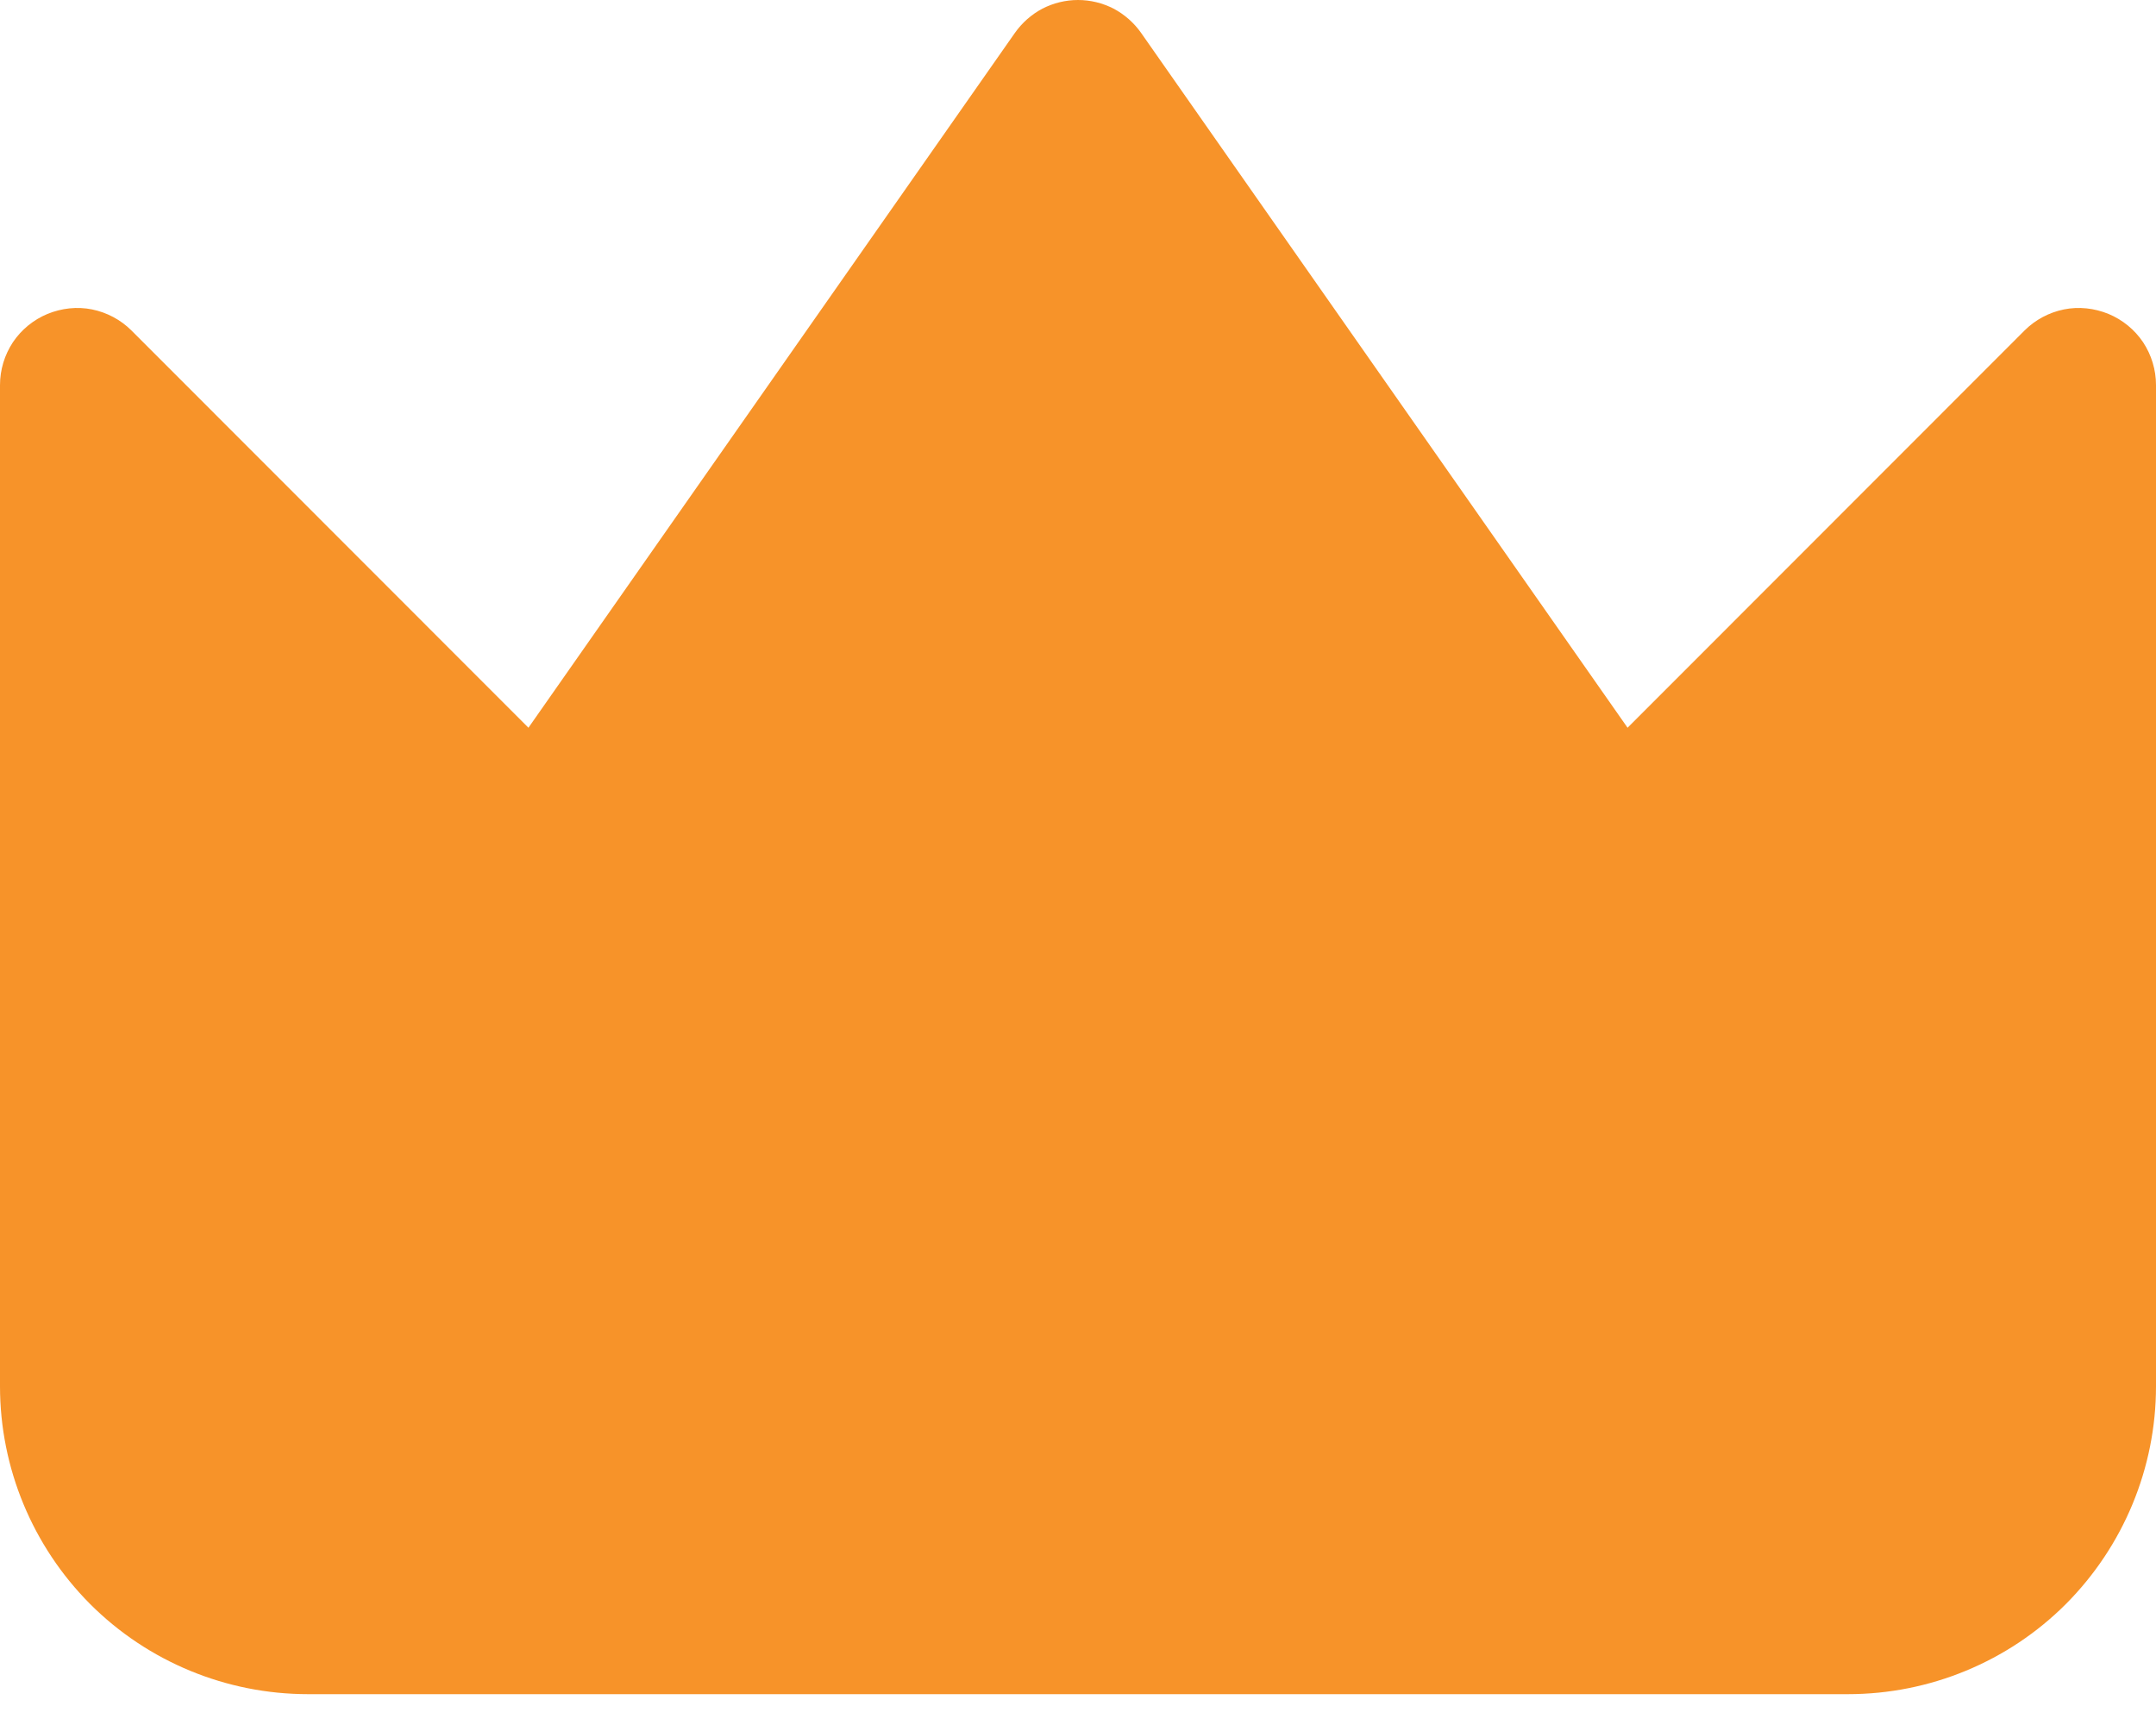 <svg width="10" height="8" viewBox="0 0 10 8" fill="none" xmlns="http://www.w3.org/2000/svg">
<path fill-rule="evenodd" clip-rule="evenodd" d="M5.293 0.153C5.26 0.106 5.216 0.067 5.165 0.04C5.114 0.014 5.058 0 5 0C4.942 0 4.886 0.014 4.835 0.04C4.784 0.067 4.74 0.106 4.707 0.153L2.451 3.375L0.61 1.533C0.56 1.483 0.496 1.449 0.427 1.435C0.358 1.421 0.286 1.429 0.22 1.456C0.155 1.483 0.099 1.529 0.06 1.587C0.021 1.646 -0 1.715 5.71894e-07 1.786V6.429C5.71894e-07 6.808 0.151 7.171 0.418 7.439C0.686 7.707 1.05 7.857 1.429 7.857H8.571C8.95 7.857 9.314 7.707 9.582 7.439C9.849 7.171 10 6.808 10 6.429V1.786C10 1.715 9.979 1.646 9.94 1.587C9.901 1.529 9.845 1.483 9.78 1.456C9.714 1.429 9.642 1.421 9.573 1.435C9.504 1.449 9.44 1.483 9.39 1.533L7.549 3.375L5.293 0.153Z" fill="#F79329"/>
</svg>
